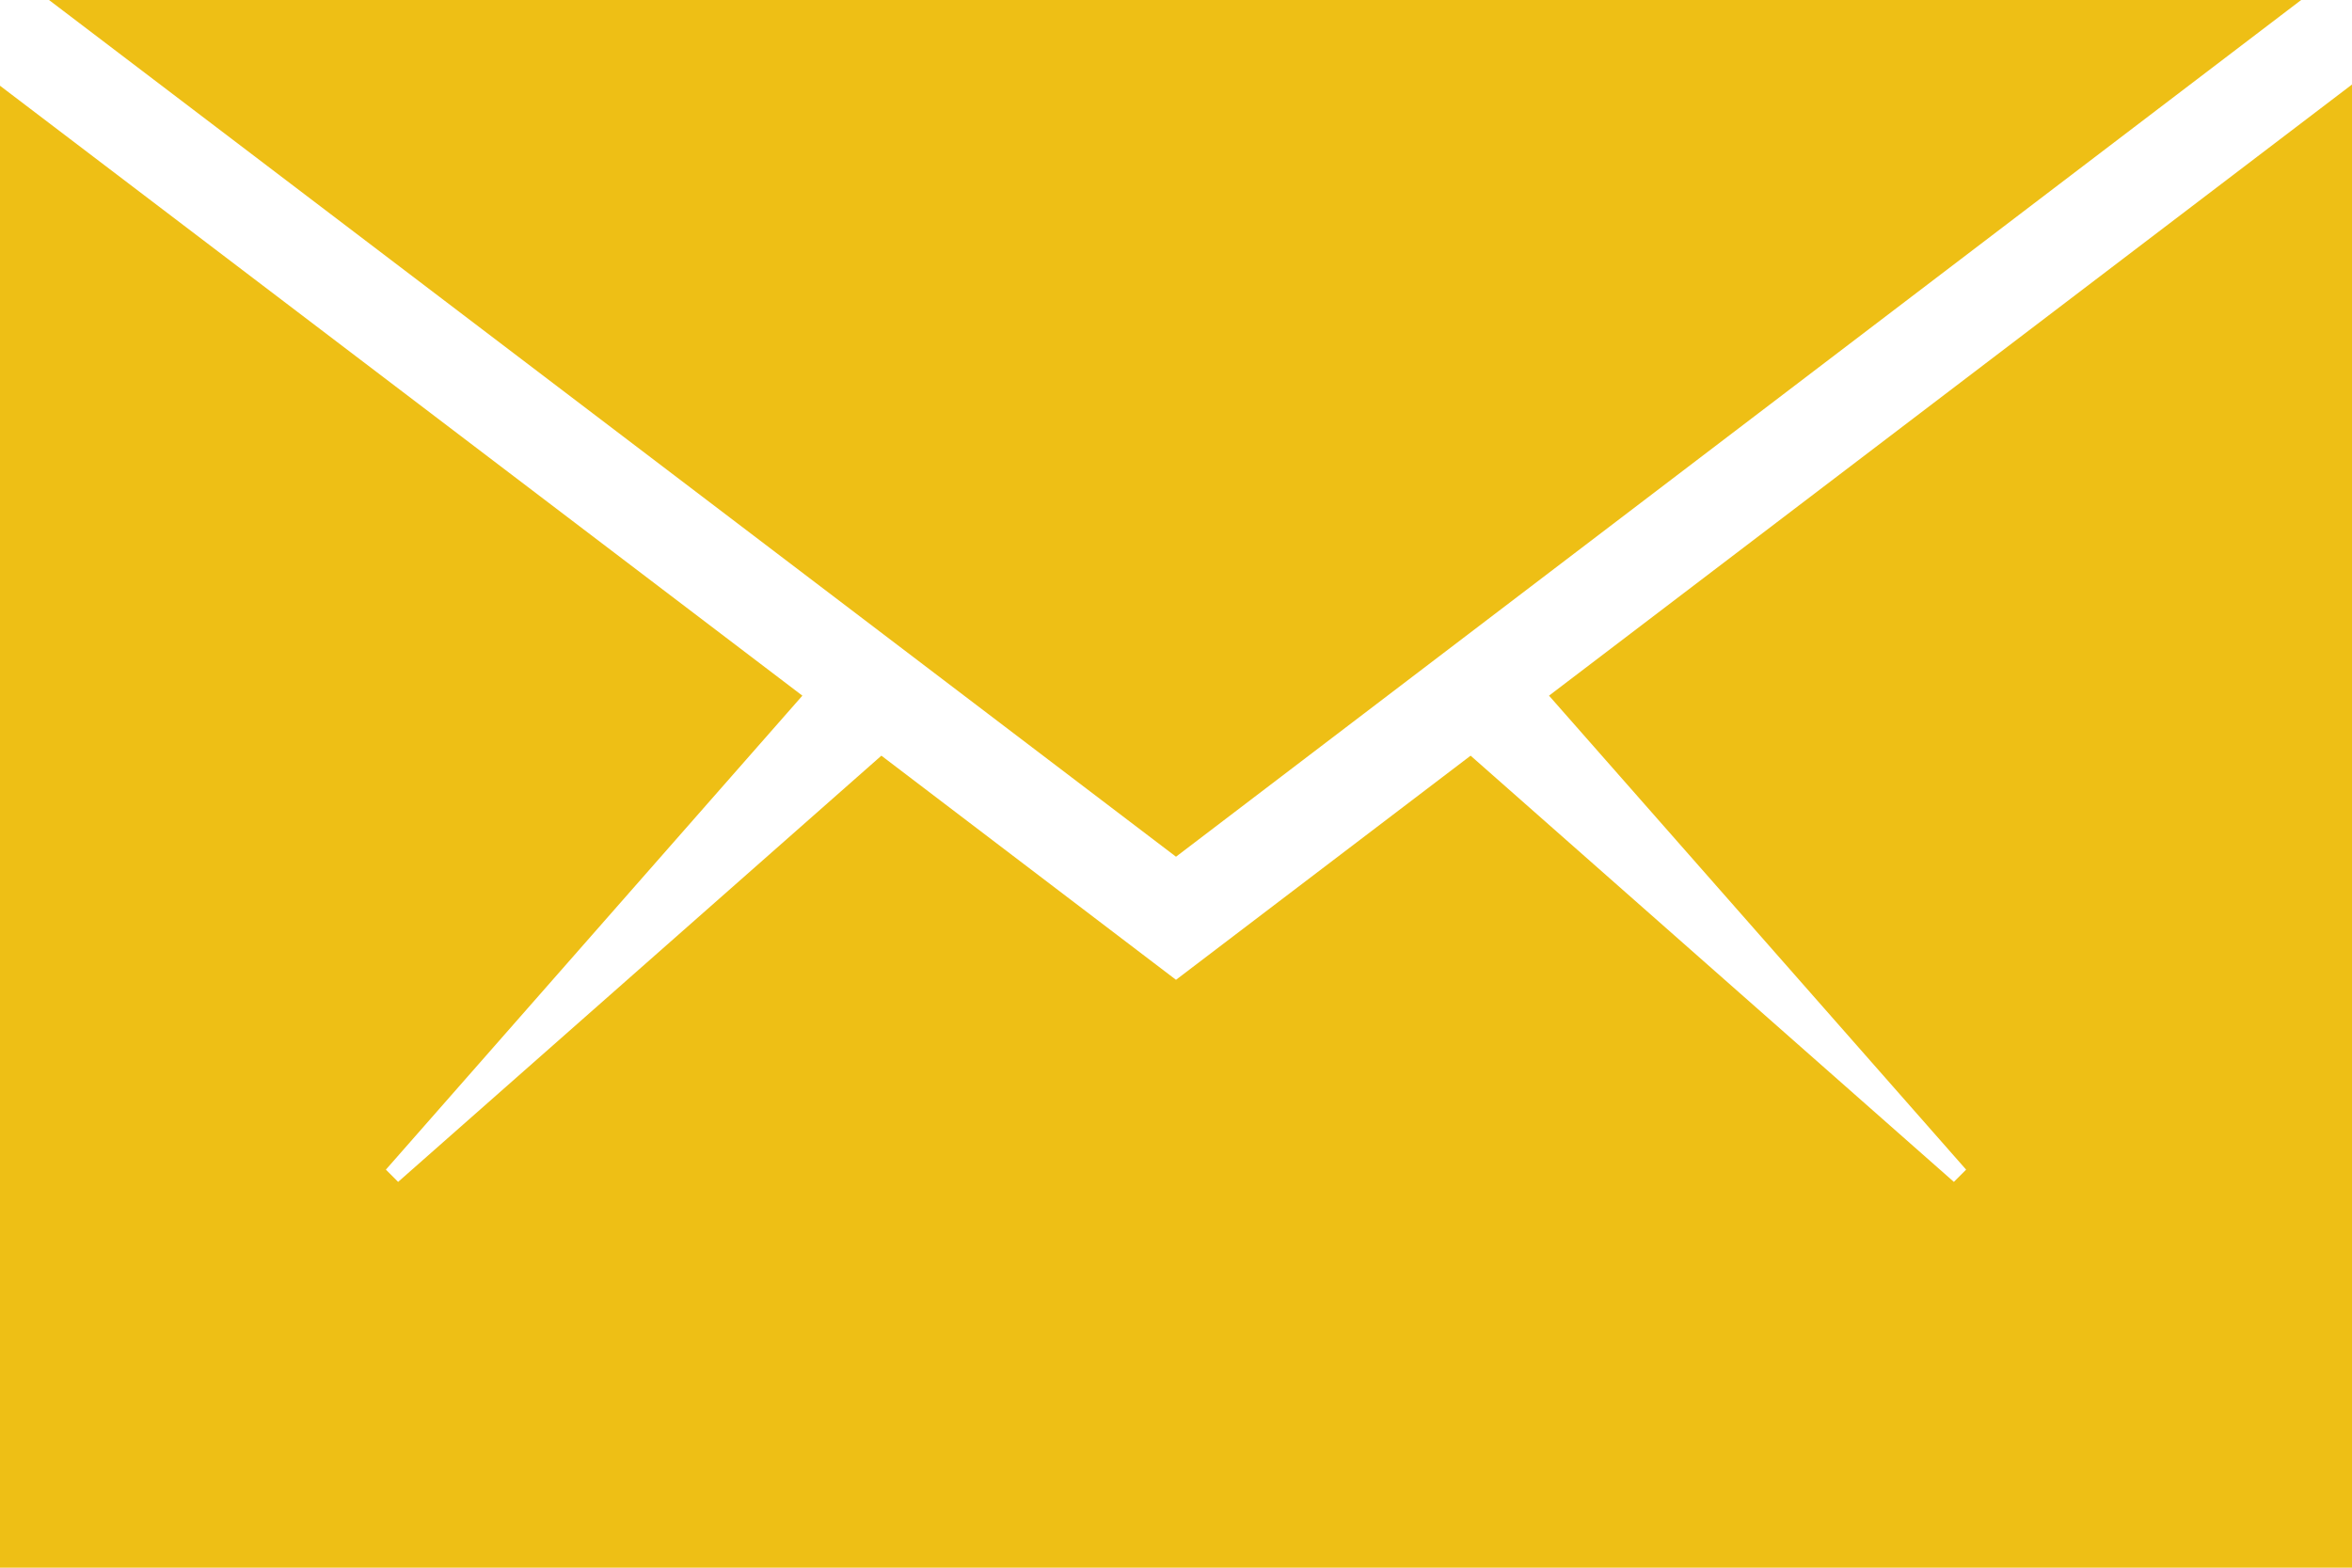 <?xml version="1.0" encoding="utf-8"?>
<!-- Generator: Adobe Illustrator 26.3.1, SVG Export Plug-In . SVG Version: 6.00 Build 0)  -->
<svg version="1.1" id="Layer_1" xmlns="http://www.w3.org/2000/svg" xmlns:xlink="http://www.w3.org/1999/xlink" x="0px" y="0px"
	 viewBox="0 0 384 256" style="enable-background:new 0 0 384 256;" xml:space="preserve">
<style type="text/css">
	.st0{fill:#EEBF15;}
</style>
<polygon class="st0" points="384,256 384,13.8 252.9,113.6 321,191 319,193 240.1,123.4 192,160 143.9,123.4 65,193 63,191 
	131,113.6 0,14 0,256 "/>
<polygon class="st0" points="375.7,0 8,0 192,139.9 "/>
</svg>

